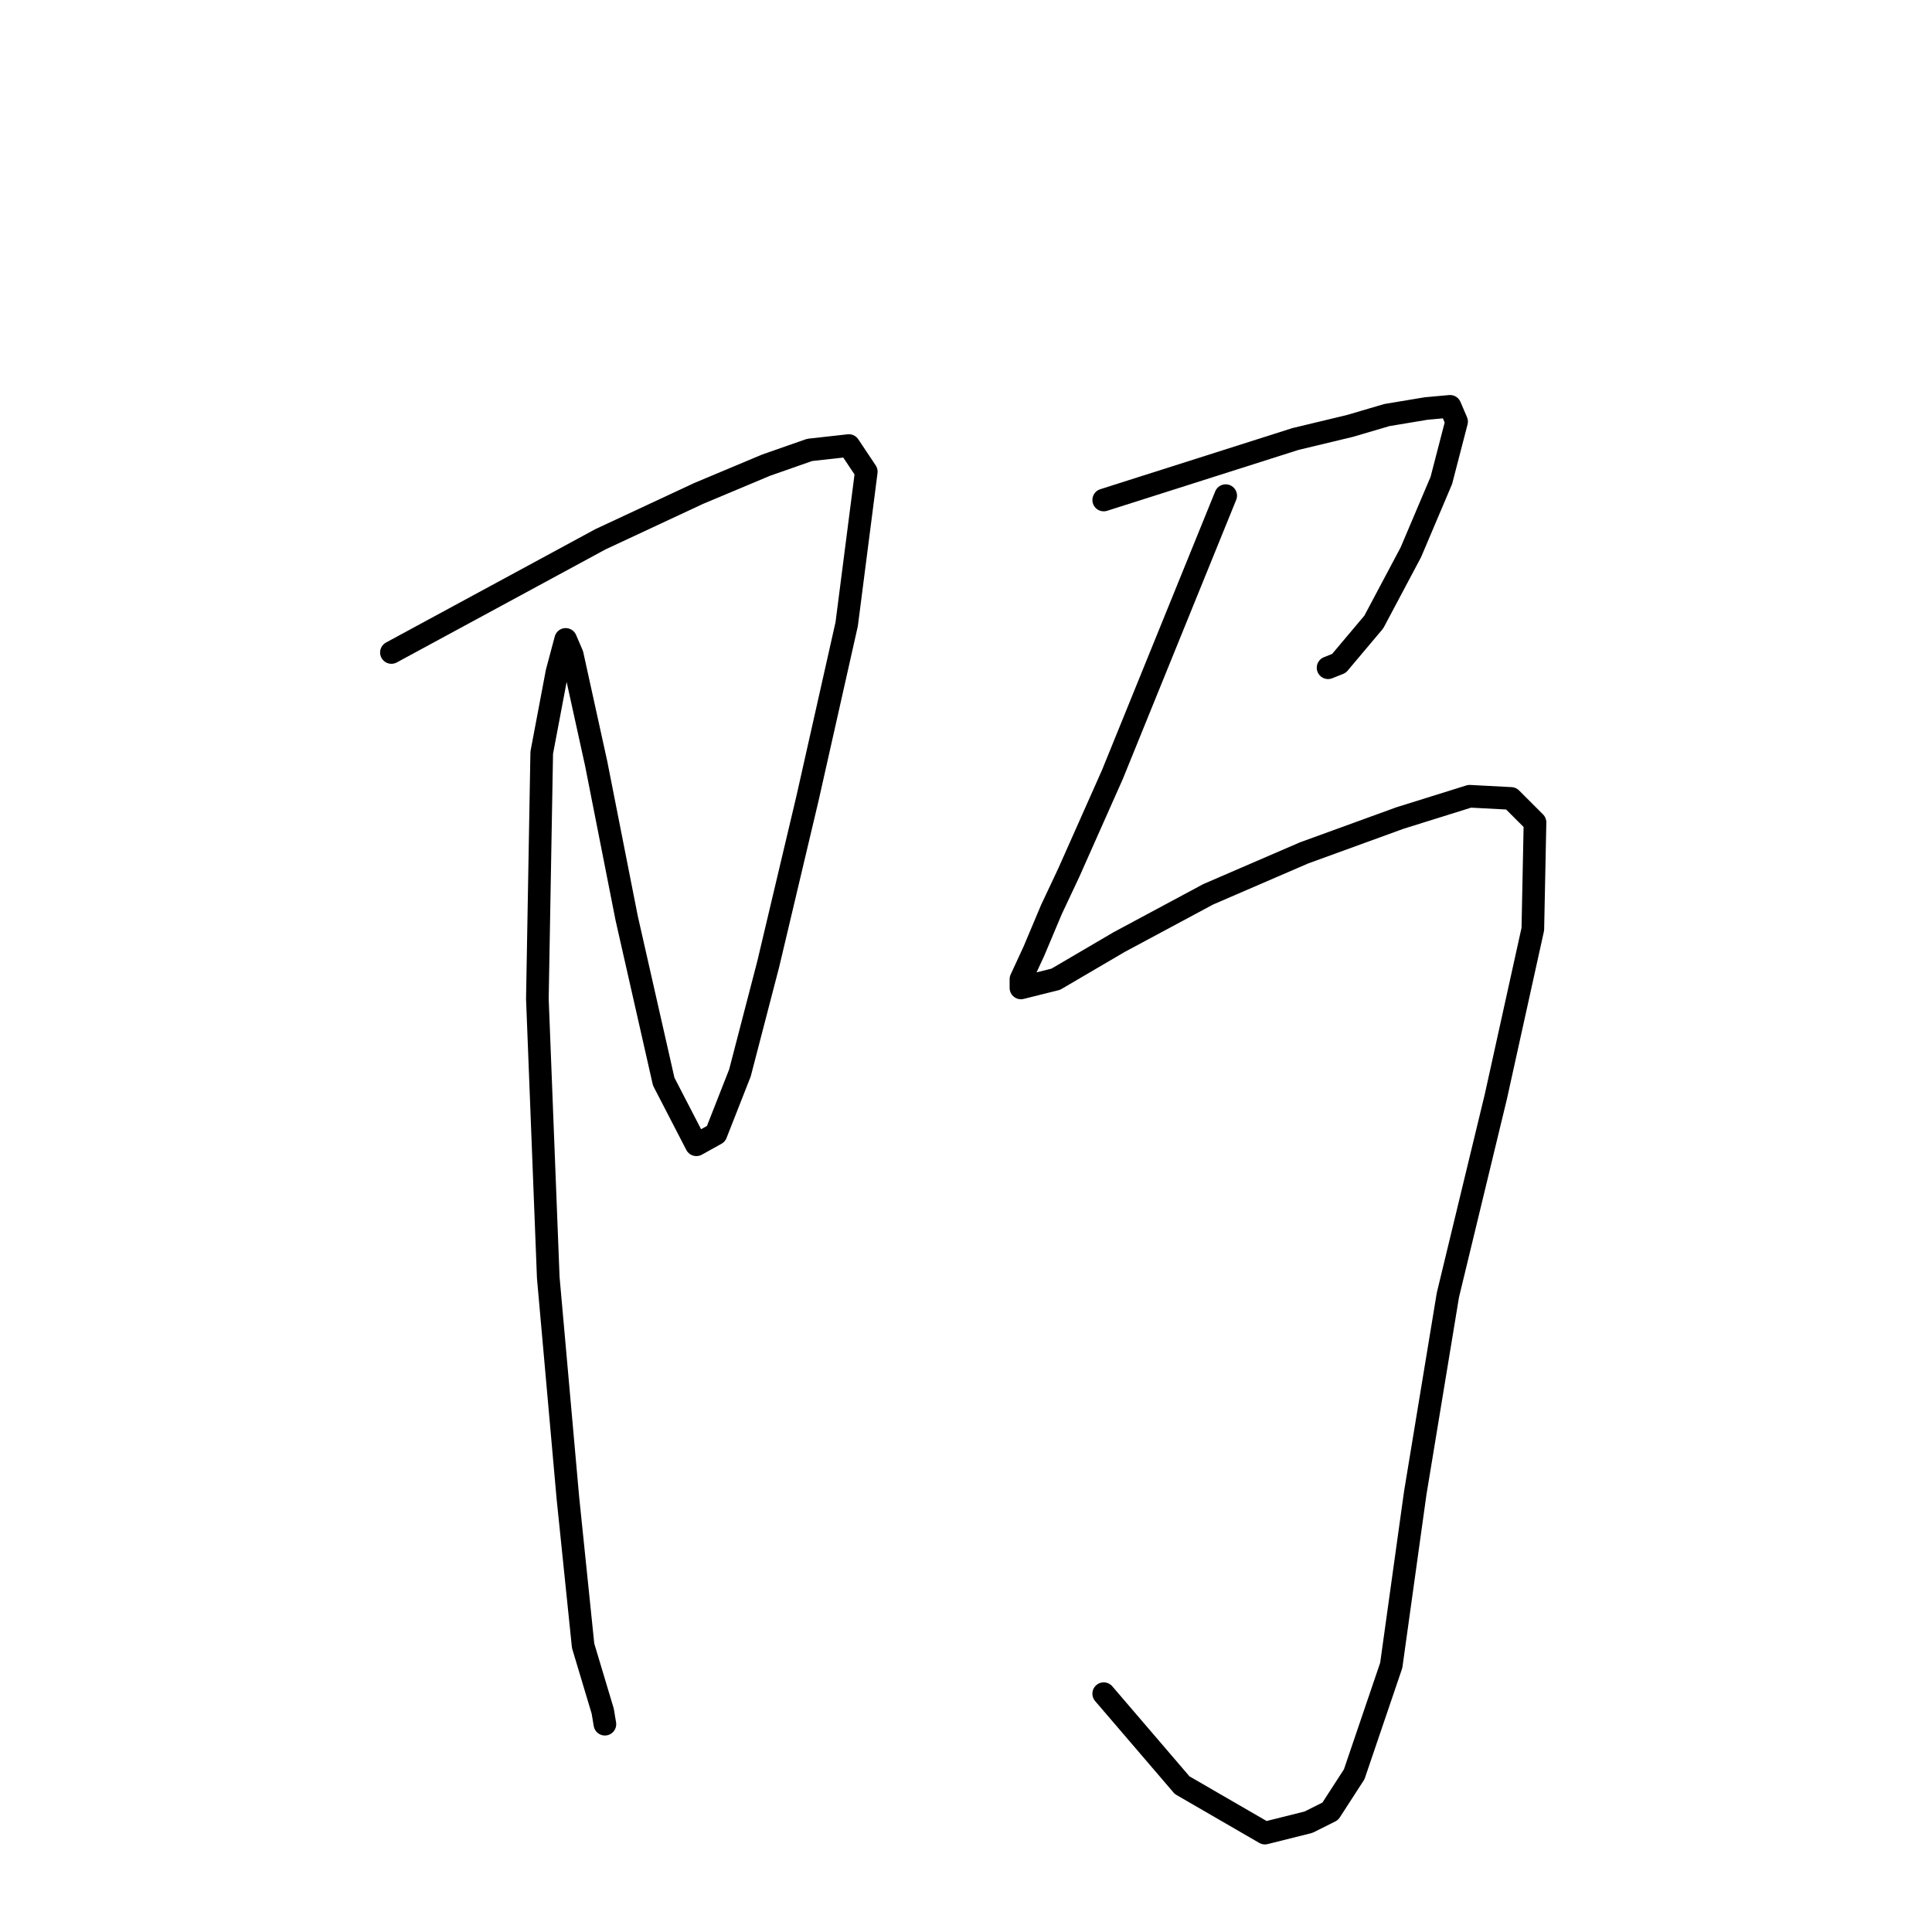 <?xml version="1.0" standalone="no"?>
    <svg width="256" height="256" xmlns="http://www.w3.org/2000/svg" version="1.1">
    <polyline stroke="black" stroke-width="3" stroke-linecap="round" fill="transparent" stroke-linejoin="round" points="51.866 86.457 65.721 78.953 79.575 71.449 92.563 65.388 101.511 61.635 107.283 59.615 112.478 59.038 114.787 62.501 112.19 82.705 106.995 105.796 101.799 127.731 98.047 142.163 94.872 150.245 92.274 151.688 87.945 143.317 83.038 121.67 78.997 101.178 75.823 86.746 74.957 84.726 73.802 89.055 71.782 99.734 71.204 132.35 72.648 169.294 75.245 198.446 77.266 218.072 79.863 226.731 80.152 228.463 80.152 228.463 " />
        <polyline stroke="black" stroke-width="3" stroke-linecap="round" fill="transparent" stroke-linejoin="round" points="146.248 66.253 158.948 62.213 171.647 58.172 178.863 56.44 183.77 54.997 188.965 54.131 192.14 53.842 193.006 55.863 190.986 63.656 186.945 73.181 182.038 82.417 177.42 87.901 175.977 88.478 175.977 88.478 " />
        <polyline stroke="black" stroke-width="3" stroke-linecap="round" fill="transparent" stroke-linejoin="round" points="162.411 65.676 154.907 84.148 147.403 102.621 141.63 115.609 139.321 120.516 137.012 126 135.28 129.752 135.28 130.906 139.898 129.752 148.268 124.845 160.102 118.495 172.802 113.011 185.502 108.393 194.738 105.507 200.222 105.796 203.397 108.971 203.108 123.113 198.201 145.338 191.852 171.603 187.522 197.868 184.347 220.67 179.44 235.102 176.266 240.008 173.379 241.451 167.607 242.895 156.639 236.545 146.248 224.422 146.248 224.422 " />
        </svg>
